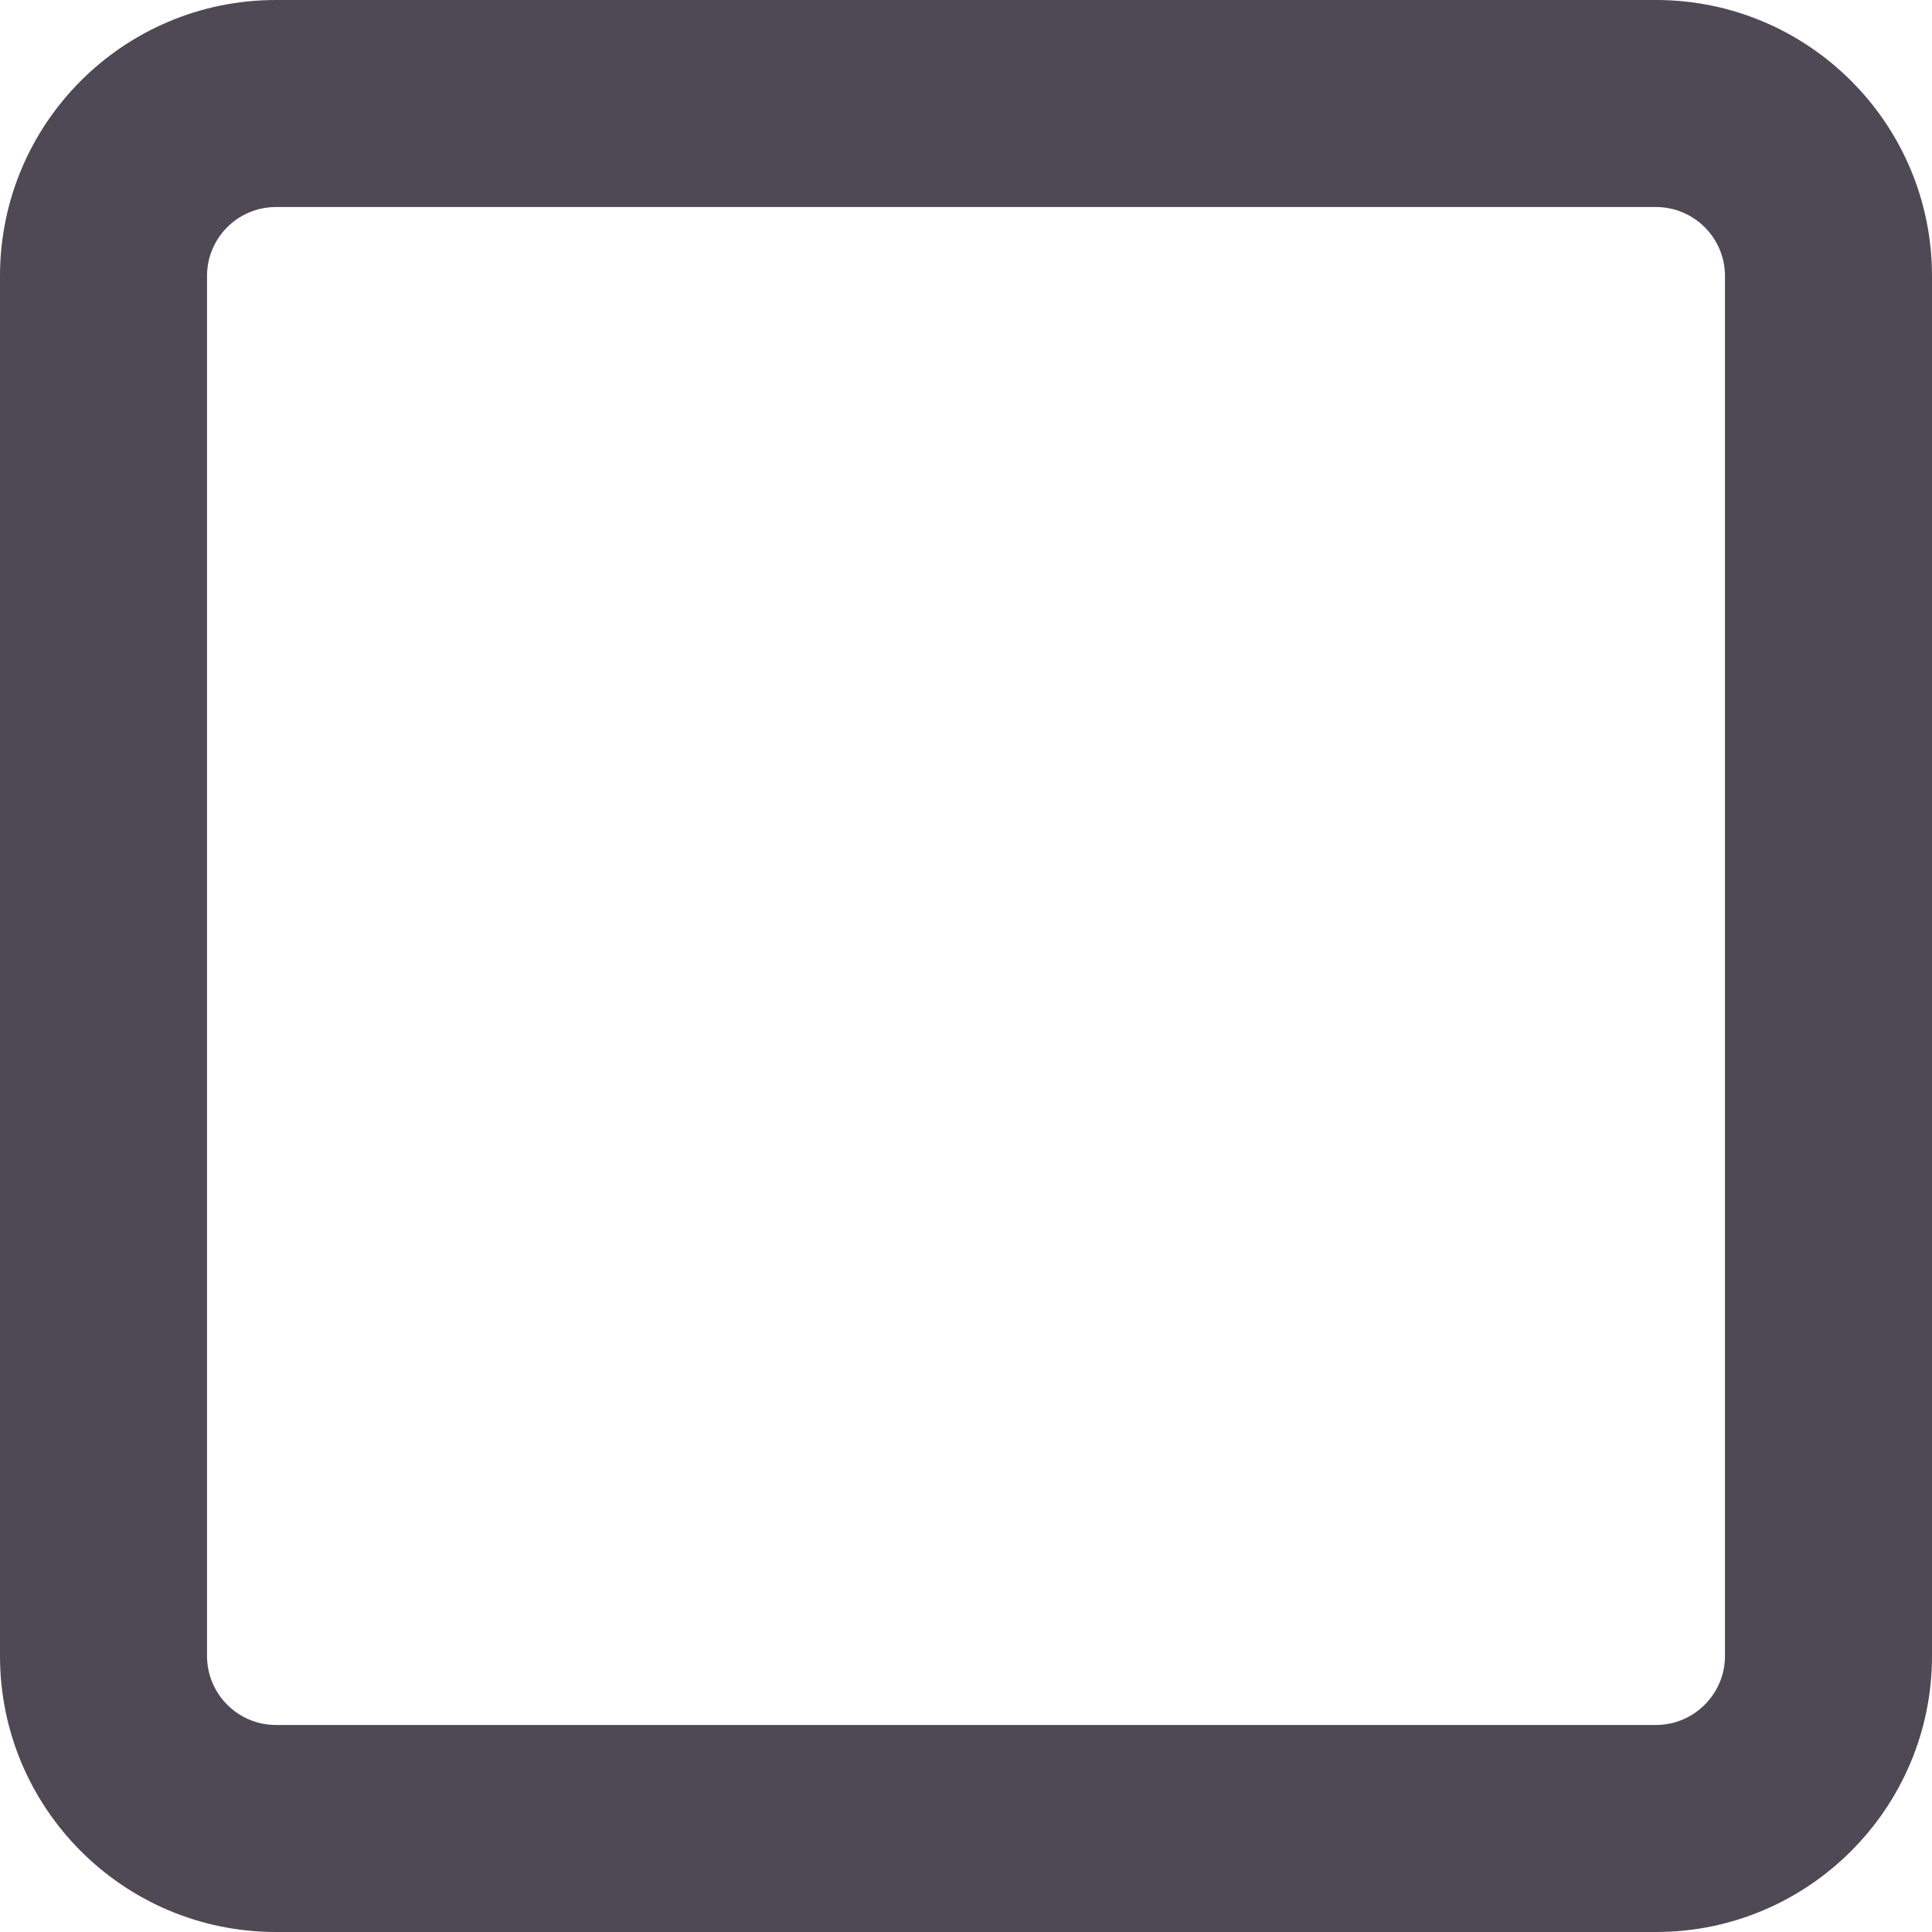 <svg width="32" height="32" viewBox="0 0 32 32" fill="none" xmlns="http://www.w3.org/2000/svg">
<path d="M27.429 0C29.95 0 32 2.046 32 4.571V27.429C32 29.95 29.95 32 27.429 32H4.571C2.046 32 0 29.95 0 27.429V4.571C0 2.046 2.046 0 4.571 0H27.429ZM27.429 3.429H4.571C3.94 3.429 3.429 3.94 3.429 4.571V27.429C3.429 28.057 3.94 28.571 4.571 28.571H27.429C28.057 28.571 28.571 28.057 28.571 27.429V4.571C28.571 3.94 28.057 3.429 27.429 3.429Z" fill="#4F4955"/>
</svg>

